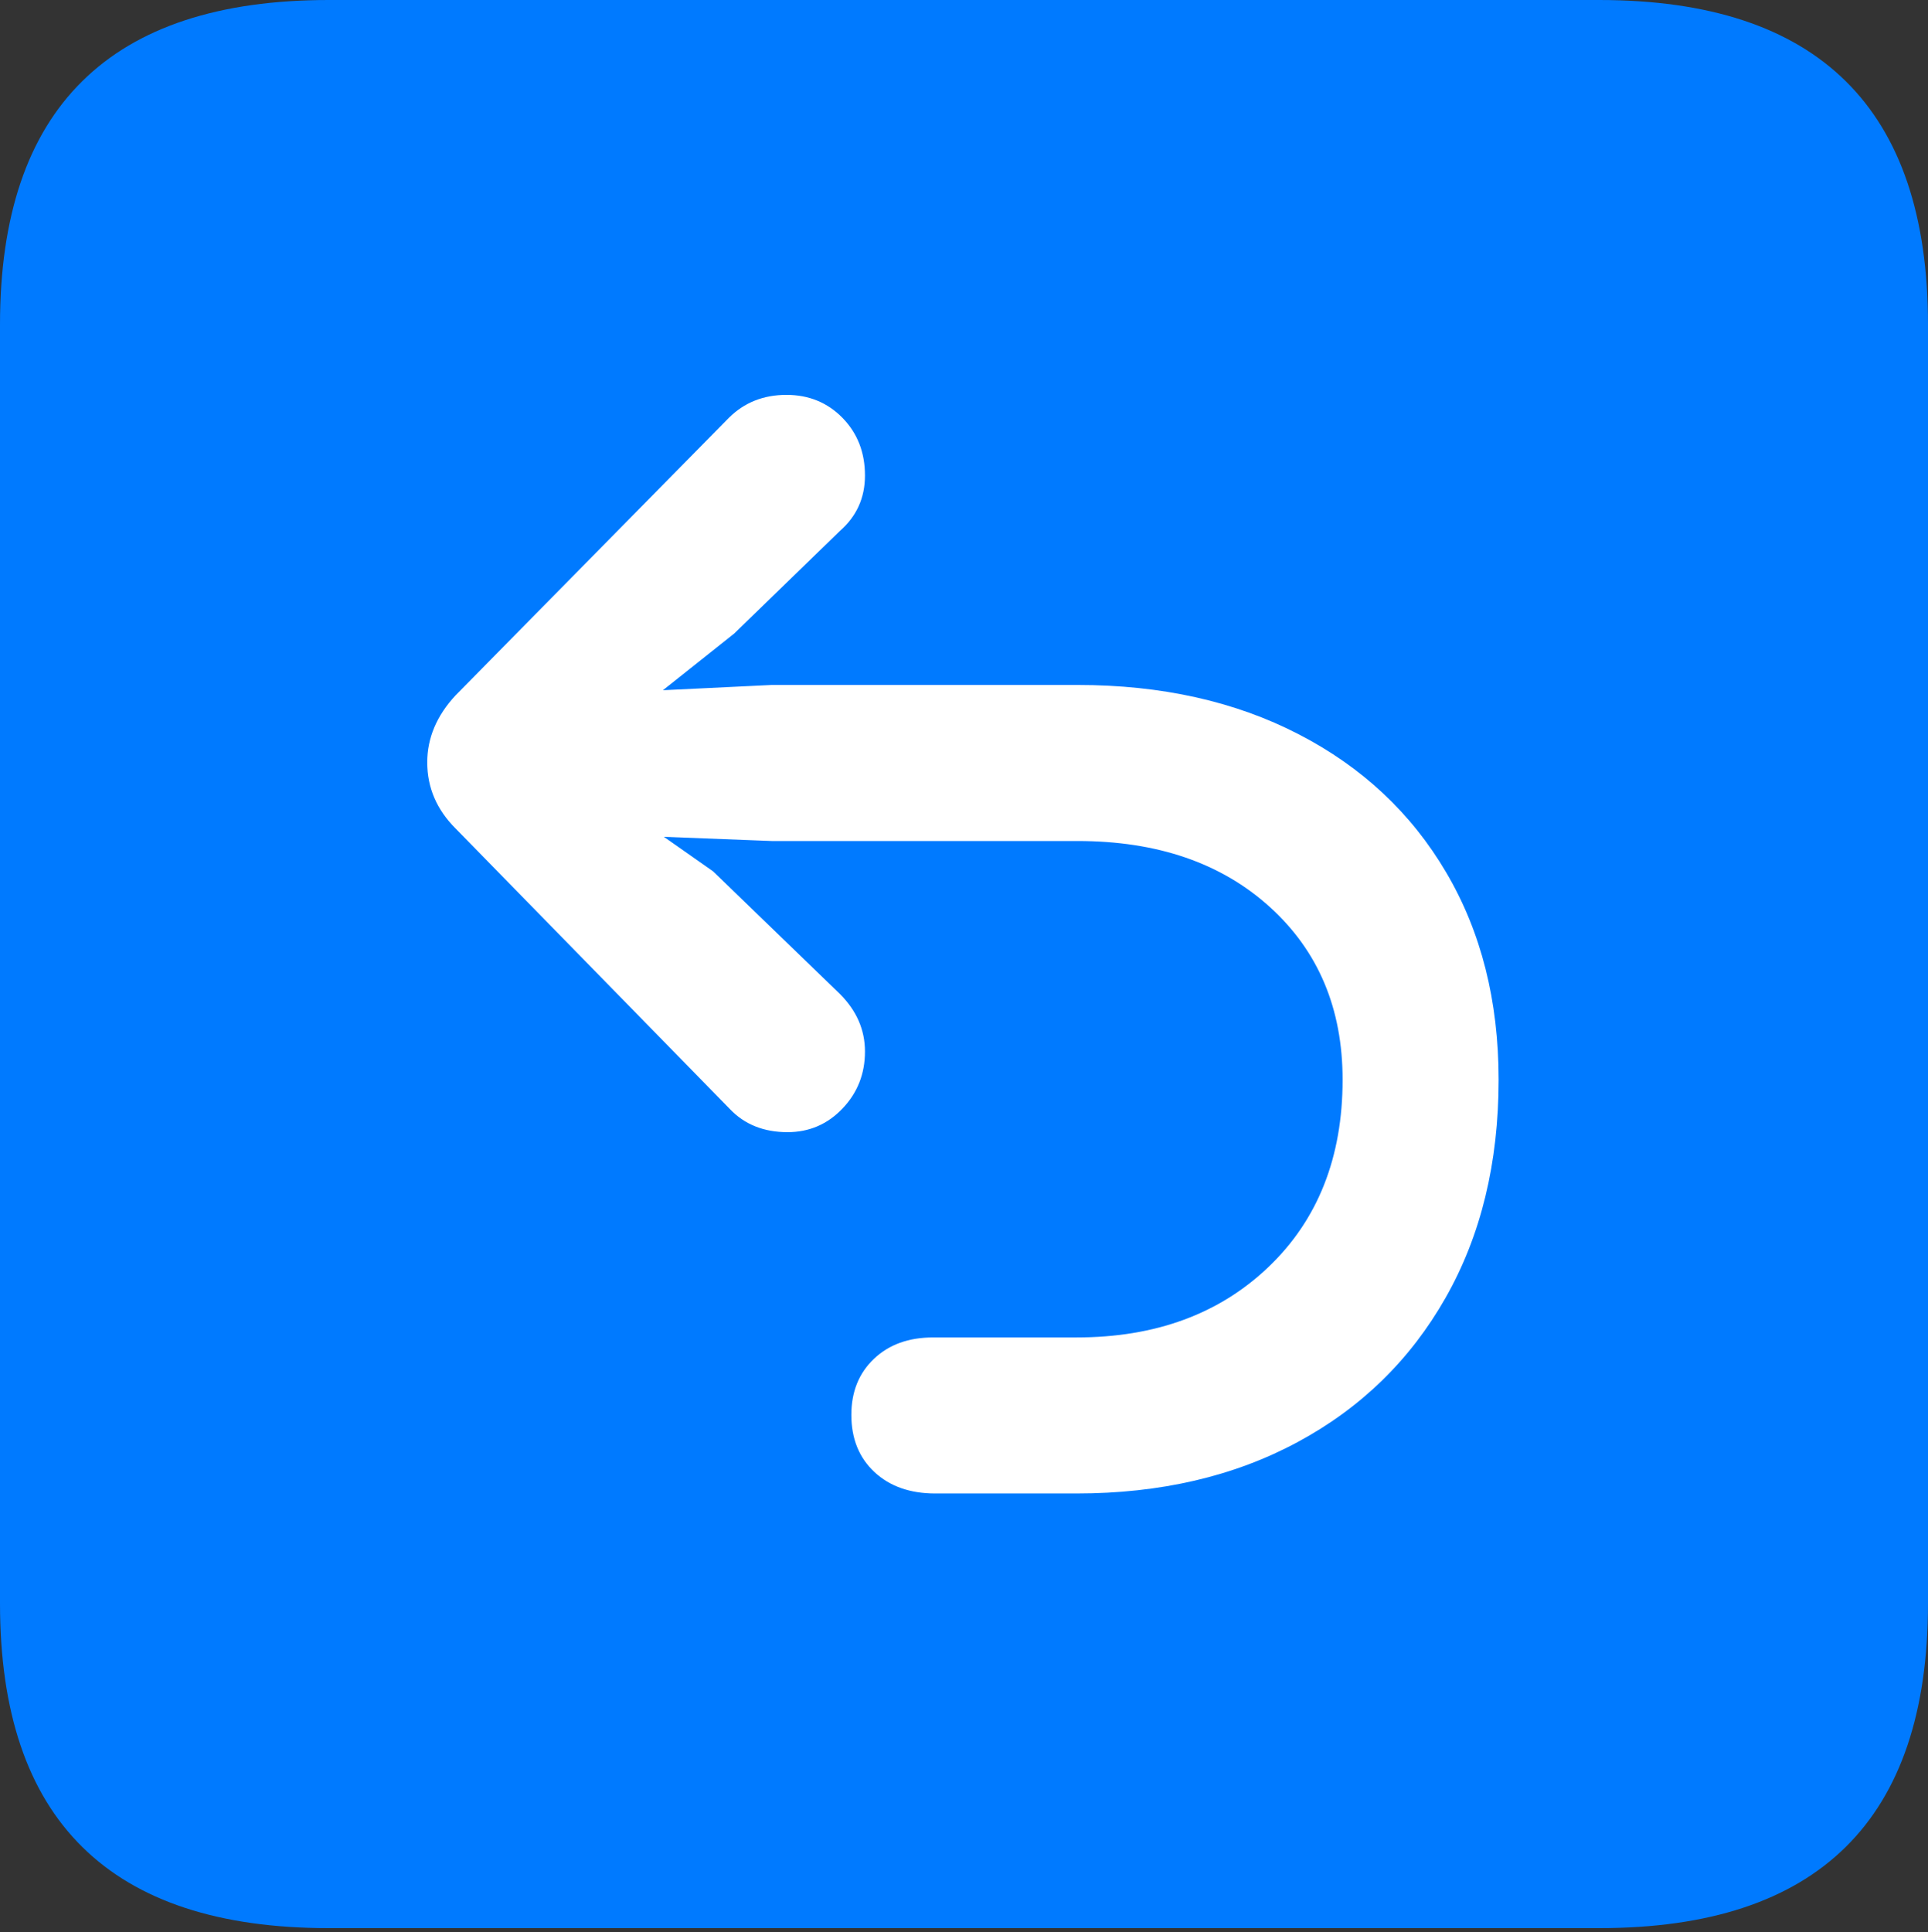 <?xml version="1.0" encoding="UTF-8"?>
<!--Generator: Apple Native CoreSVG 175.5-->
<!DOCTYPE svg
PUBLIC "-//W3C//DTD SVG 1.1//EN"
       "http://www.w3.org/Graphics/SVG/1.1/DTD/svg11.dtd">
<svg version="1.1" xmlns="http://www.w3.org/2000/svg" xmlns:xlink="http://www.w3.org/1999/xlink" width="17.979" height="18.018">
 <rect width="100%" height="100%" fill="#333333" stroke="none"/>
 <g>
  <rect height="18.018" opacity="0" width="17.979" x="0" y="0"/>
  <path d="M3.066 17.979L14.912 17.979Q16.445 17.979 17.212 17.222Q17.979 16.465 17.979 14.951L17.979 3.027Q17.979 1.514 17.212 0.757Q16.445 0 14.912 0L3.066 0Q1.533 0 0.767 0.757Q0 1.514 0 3.027L0 14.951Q0 16.465 0.767 17.222Q1.533 17.979 3.066 17.979Z" fill="#007aff"/>
  <path d="M13.975 10.068Q13.975 11.23 13.481 12.1Q12.988 12.969 12.1 13.447Q11.211 13.926 10.039 13.926L8.721 13.926Q8.369 13.926 8.154 13.726Q7.939 13.525 7.939 13.193Q7.939 12.871 8.149 12.671Q8.359 12.471 8.701 12.471L10.039 12.471Q11.143 12.471 11.831 11.812Q12.52 11.152 12.52 10.068Q12.52 9.072 11.841 8.457Q11.162 7.842 10.049 7.842L7.197 7.842L6.191 7.803L6.65 8.125L7.832 9.268Q8.066 9.502 8.066 9.805Q8.066 10.117 7.856 10.337Q7.646 10.557 7.344 10.557Q7.012 10.557 6.807 10.342L4.248 7.725Q3.984 7.461 3.984 7.109Q3.984 6.768 4.248 6.484L6.797 3.896Q7.012 3.682 7.334 3.682Q7.646 3.682 7.856 3.896Q8.066 4.111 8.066 4.434Q8.066 4.746 7.832 4.951L6.846 5.908L6.182 6.436L7.197 6.387L10.049 6.387Q11.221 6.387 12.109 6.846Q12.998 7.305 13.486 8.135Q13.975 8.965 13.975 10.068Z" fill="#ffffff"/>
 </g>
</svg>
